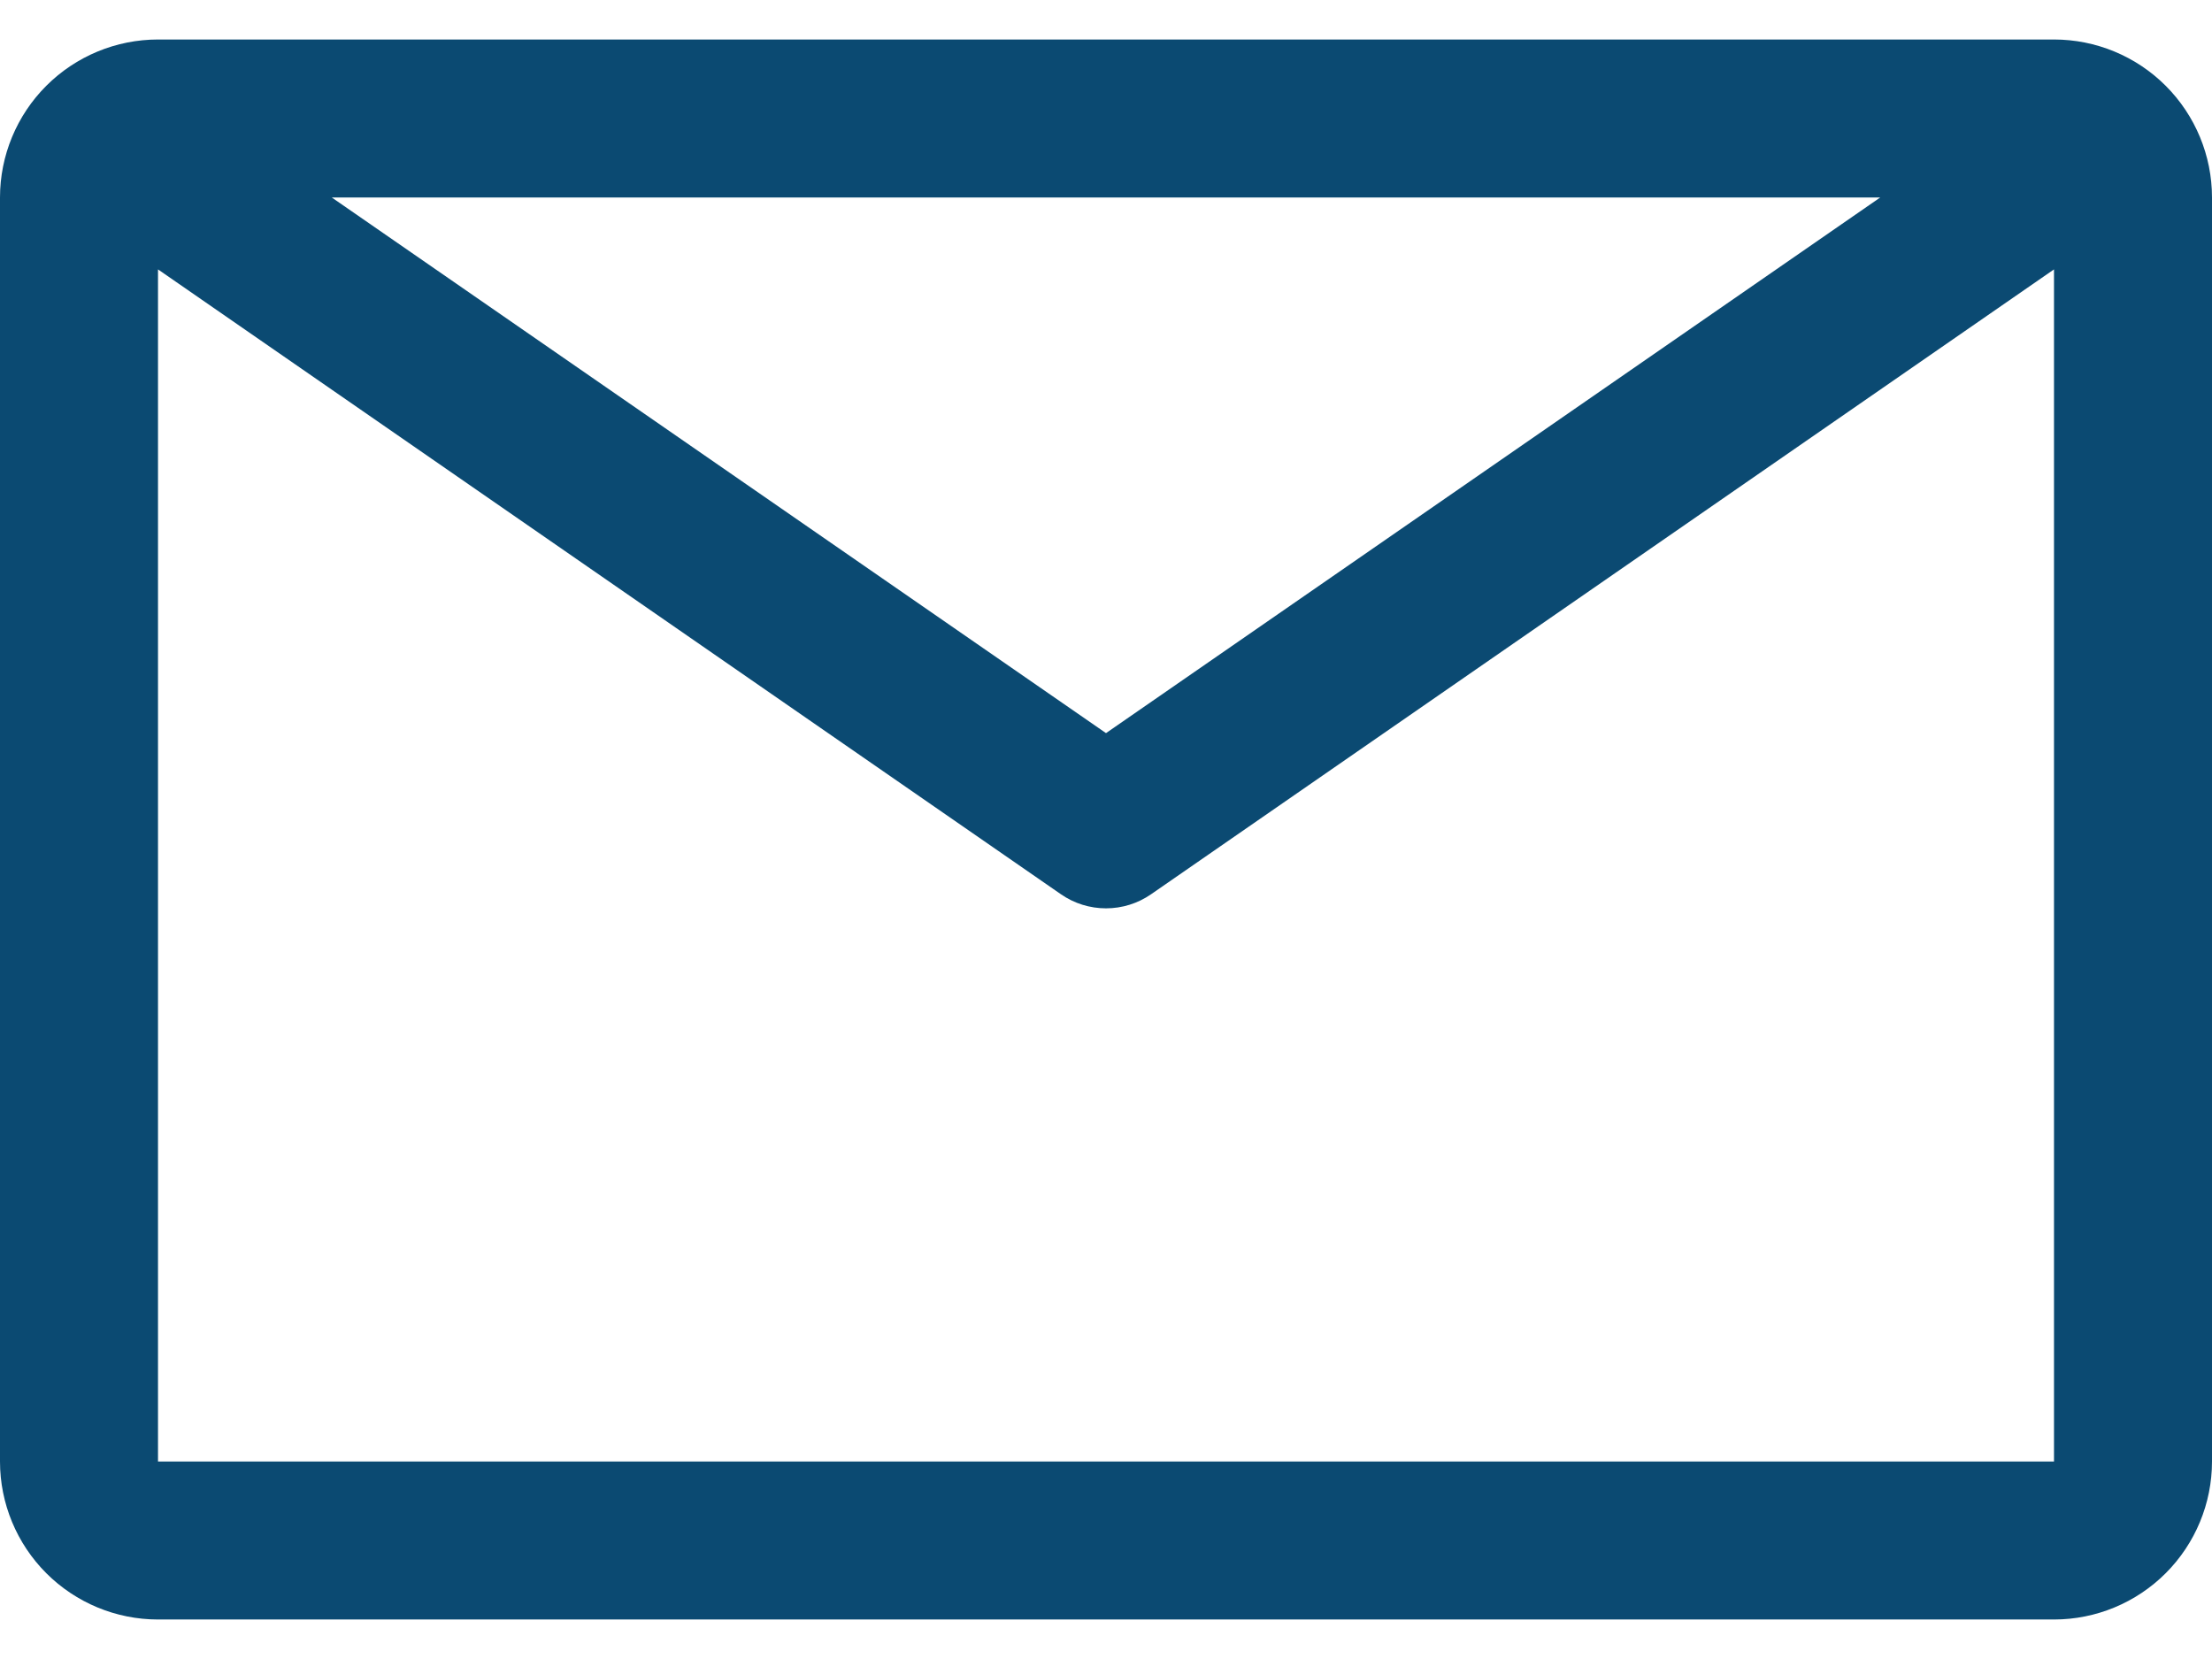 <svg width="28" height="21" viewBox="0 0 28 21" fill="none" xmlns="http://www.w3.org/2000/svg">
<path id="Vector" d="M26 0.5H2C1.47 0.5 0.961 0.711 0.586 1.086C0.211 1.461 0 1.97 0 2.5V18.5C0 19.03 0.211 19.539 0.586 19.914C0.961 20.289 1.47 20.5 2 20.5H26C26.53 20.5 27.039 20.289 27.414 19.914C27.789 19.539 28 19.03 28 18.5V2.5C28 1.97 27.789 1.461 27.414 1.086C27.039 0.711 26.53 0.5 26 0.5ZM23.8 2.5L14 9.28L4.2 2.5H23.8ZM2 18.5V3.41L13.43 11.32C13.597 11.436 13.796 11.498 14 11.498C14.204 11.498 14.403 11.436 14.57 11.32L26 3.41V18.5H2Z" fill="#0B4A72"/>
</svg>
